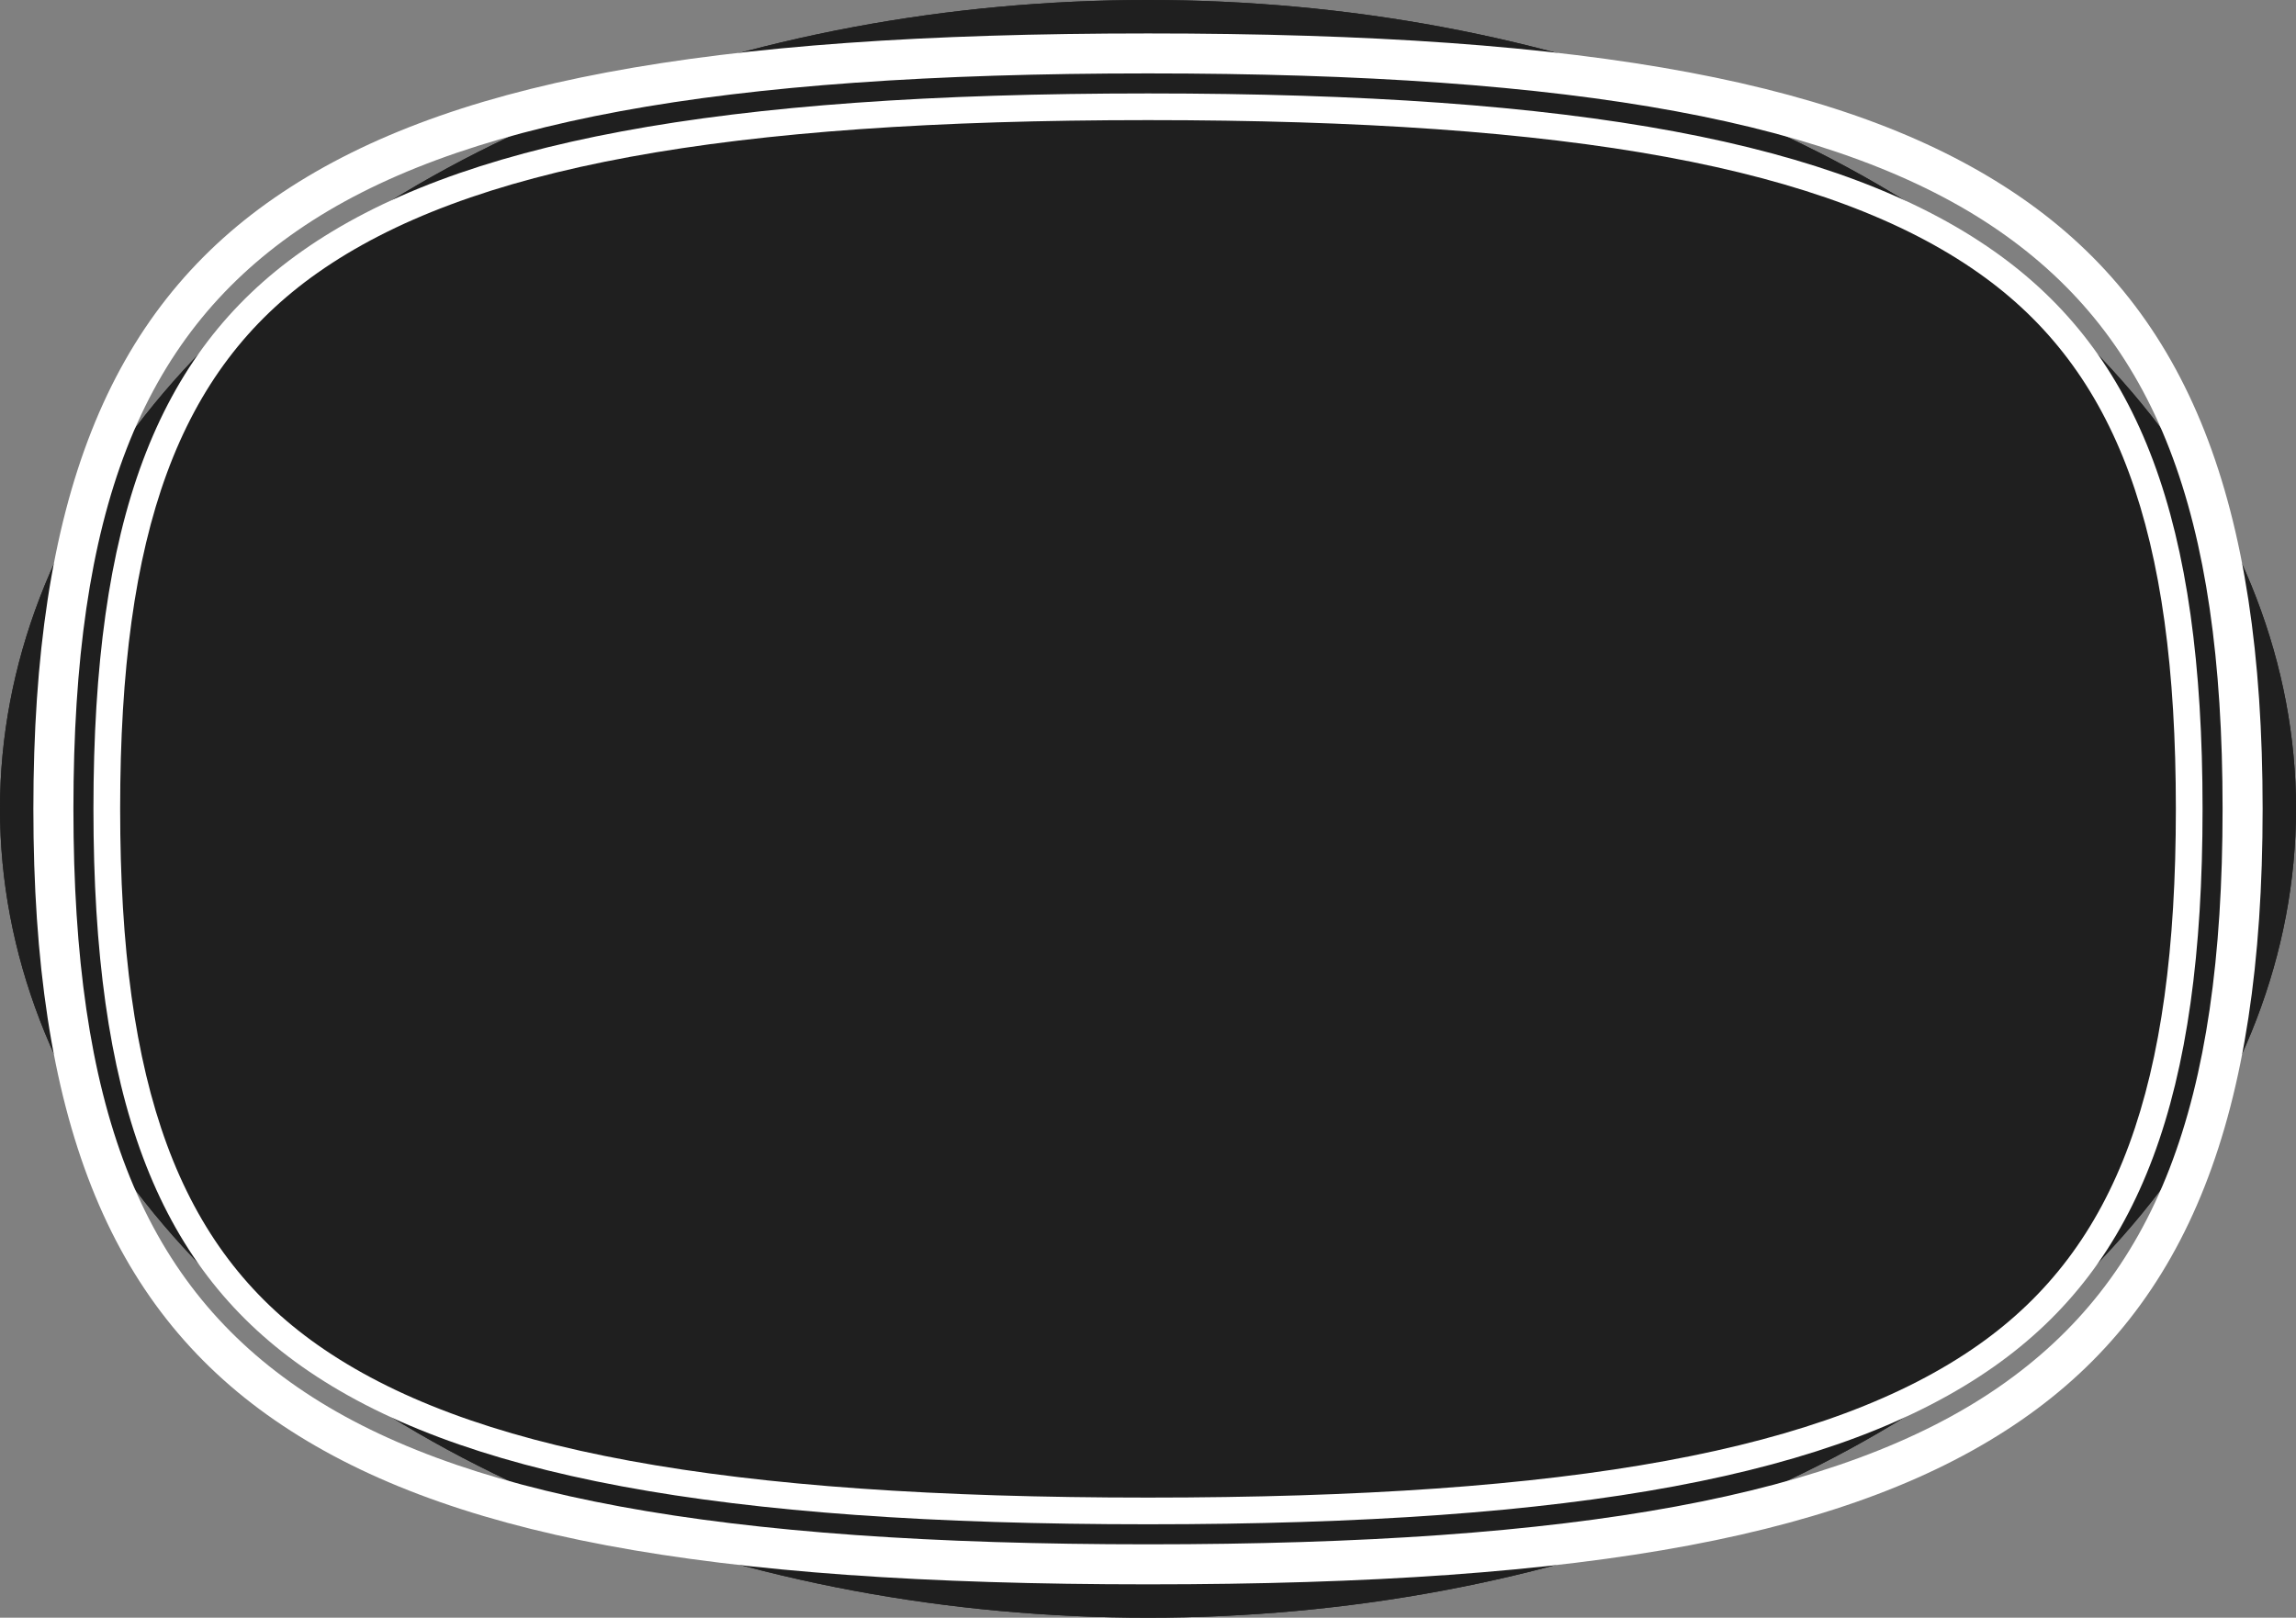 <svg xmlns="http://www.w3.org/2000/svg" width="172.003" height="121.206" viewBox="0 0 172.003 121.206">
  <rect x="0" y="0" width="172.003" height="121.206" fill="#808080" stroke="none"/>
  <g id="Group_2153" data-name="Group 2153" transform="translate(-1441.24 -1373.166)">
    <ellipse id="Ellipse_117" data-name="Ellipse 117" cx="86.002" cy="60.603" rx="86.002" ry="60.603" transform="translate(1441.24 1373.166)" fill="#1f1f1f"/>
    <ellipse id="Ellipse_118" data-name="Ellipse 118" cx="86.002" cy="60.603" rx="86.002" ry="60.603" transform="translate(1441.24 1373.166)" fill="#1f1f1f"/>
    <path id="Path_9635" data-name="Path 9635" d="M1527.242,1487.372c-32.234,0-51.782-3.646-63.383-11.819-10.948-7.715-15.619-20.211-15.619-41.784s4.671-34.068,15.619-41.782c11.6-8.175,31.147-11.82,63.383-11.82s51.782,3.646,63.382,11.82c10.948,7.714,15.619,20.21,15.619,41.782s-4.671,34.069-15.619,41.784C1579.024,1483.727,1559.478,1487.372,1527.242,1487.372Zm0-105.206c-31.8,0-50.989,3.533-62.23,11.455-10.354,7.295-14.771,19.3-14.771,40.147s4.418,32.854,14.771,40.149c11.241,7.922,30.435,11.454,62.23,11.454s50.989-3.532,62.23-11.454c10.354-7.3,14.771-19.3,14.771-40.149s-4.418-32.853-14.771-40.147C1578.23,1385.7,1559.038,1382.166,1527.242,1382.166Z" fill="#fff"/>
    <path id="Path_9636" data-name="Path 9636" d="M1527.242,1491.872c-33.364,0-52.929-3.679-65.419-12.3-12.506-8.632-18.083-22.759-18.083-45.8s5.577-37.17,18.083-45.8c12.49-8.621,32.055-12.3,65.419-12.3s52.928,3.679,65.418,12.3c12.506,8.633,18.083,22.759,18.083,45.8s-5.577,37.17-18.083,45.8C1580.17,1488.193,1560.605,1491.872,1527.242,1491.872Zm0-113.206c-32.272,0-51.923,3.63-63.715,11.769-11.767,8.122-16.787,21.082-16.787,43.334s5.021,35.212,16.787,43.334c11.792,8.14,31.442,11.77,63.715,11.77s51.922-3.63,63.714-11.77c11.767-8.122,16.787-21.082,16.787-43.334s-5.02-35.212-16.787-43.334C1579.165,1382.3,1559.515,1378.666,1527.242,1378.666Z" fill="#fff"/>
  </g>
</svg>
